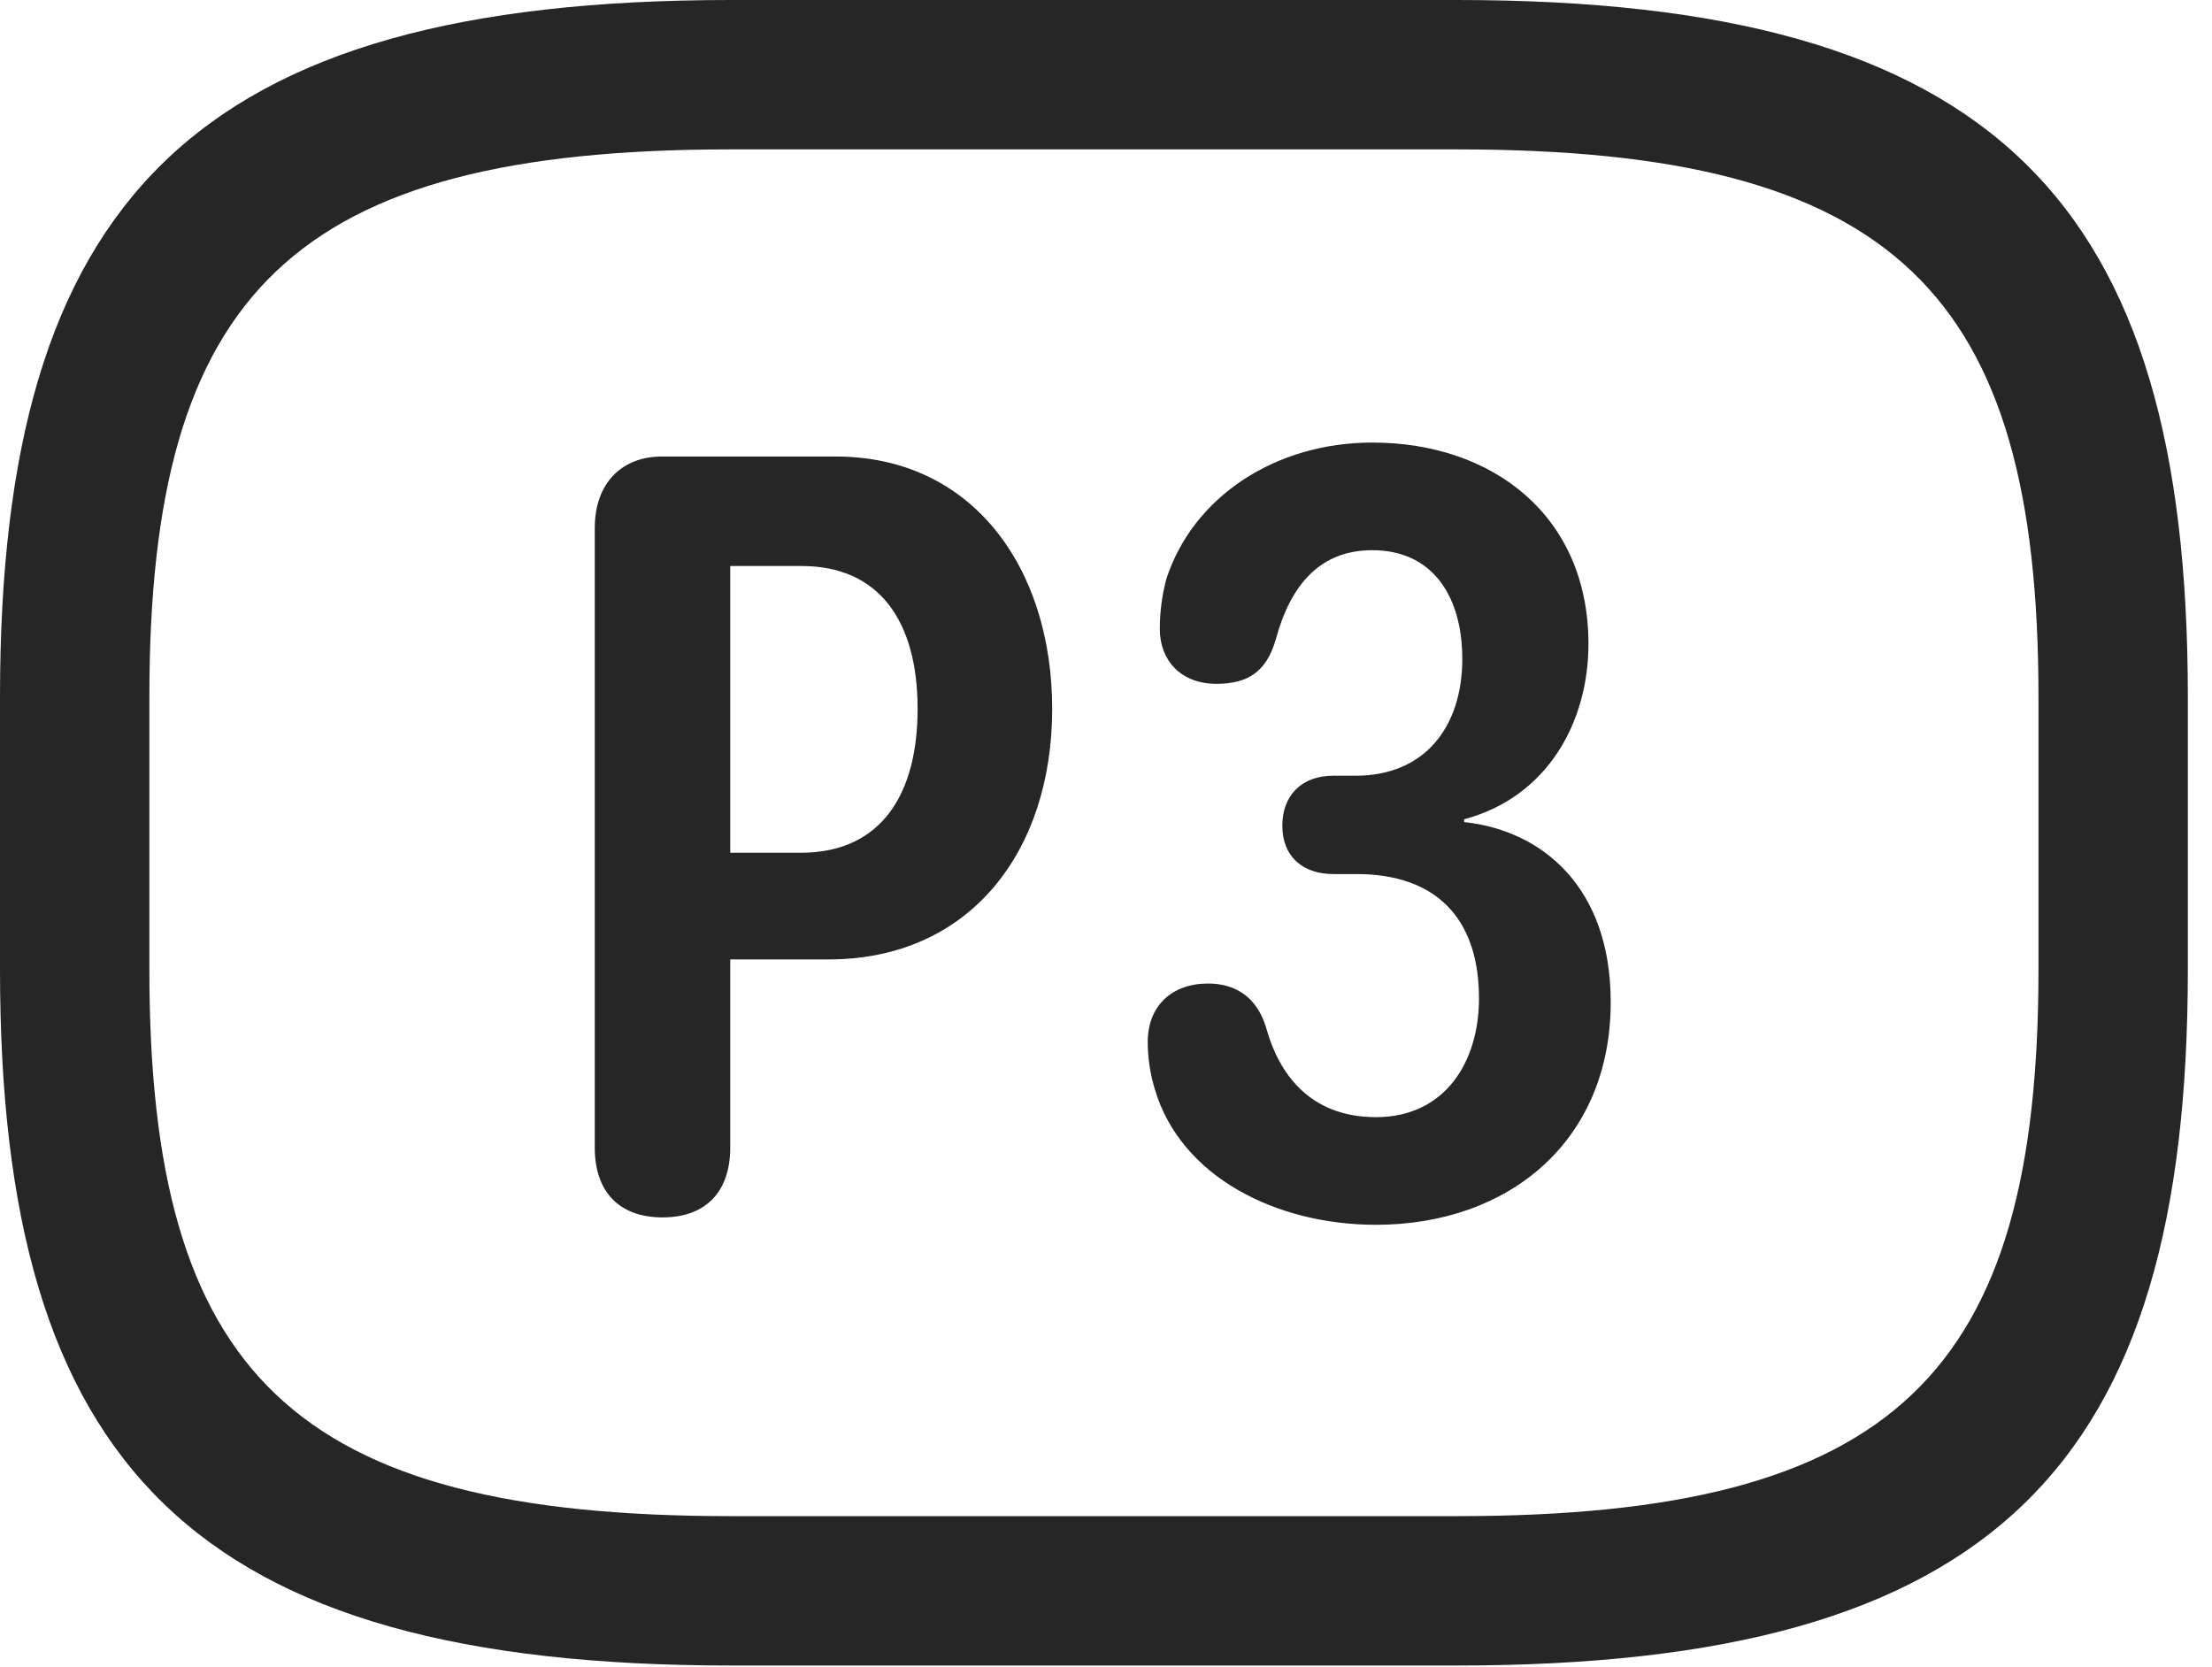 <?xml version="1.0" encoding="UTF-8"?>
<!--Generator: Apple Native CoreSVG 326-->
<!DOCTYPE svg
PUBLIC "-//W3C//DTD SVG 1.1//EN"
       "http://www.w3.org/Graphics/SVG/1.1/DTD/svg11.dtd">
<svg version="1.1" xmlns="http://www.w3.org/2000/svg" xmlns:xlink="http://www.w3.org/1999/xlink" viewBox="0 0 32.594 24.568">
 <g>
  <rect height="24.568" opacity="0" width="32.594" x="0" y="0"/>
  <path d="M10.773 24.541L21.465 24.541C29.395 24.541 32.238 21.602 32.238 14.287L32.238 10.268C32.238 2.953 29.395 0 21.465 0L10.773 0C2.844 0 0 2.953 0 10.268L0 14.287C0 21.602 2.844 24.541 10.773 24.541ZM10.773 22.34C4.32 22.34 2.201 20.248 2.201 14.287L2.201 10.268C2.201 4.307 4.32 2.201 10.773 2.201L21.465 2.201C27.918 2.201 30.037 4.307 30.037 10.268L30.037 14.287C30.037 20.248 27.918 22.34 21.465 22.34Z" fill="black" fill-opacity="0.85"/>
  <path d="M9.762 17.938C10.418 17.938 10.76 17.541 10.76 16.912L10.76 14.137L12.209 14.137C14.287 14.137 15.504 12.551 15.504 10.445C15.504 8.367 14.328 6.727 12.318 6.727L9.748 6.727C9.174 6.727 8.764 7.109 8.764 7.779L8.764 16.912C8.764 17.555 9.119 17.938 9.762 17.938ZM10.76 12.565L10.76 8.34L11.812 8.34C12.961 8.34 13.521 9.16 13.521 10.445C13.521 11.662 13.016 12.565 11.799 12.565ZM20.275 18.047C22.23 18.047 23.734 16.816 23.734 14.766C23.734 13.07 22.723 12.236 21.574 12.113L21.574 12.072C22.805 11.744 23.406 10.637 23.406 9.488C23.406 7.602 21.998 6.521 20.221 6.521C18.799 6.521 17.582 7.314 17.186 8.531C17.117 8.791 17.09 9.037 17.09 9.27C17.09 9.721 17.391 10.076 17.924 10.076C18.389 10.076 18.662 9.898 18.799 9.42C19.018 8.613 19.455 8.107 20.221 8.107C21.123 8.107 21.547 8.805 21.547 9.707C21.547 10.705 21 11.43 19.975 11.43L19.646 11.43C19.182 11.43 18.895 11.717 18.895 12.168C18.895 12.619 19.195 12.879 19.646 12.879L19.988 12.879C21.15 12.879 21.793 13.521 21.793 14.711C21.793 15.654 21.287 16.461 20.275 16.461C19.277 16.461 18.84 15.791 18.662 15.162C18.539 14.725 18.238 14.492 17.801 14.492C17.268 14.492 16.912 14.82 16.912 15.354C16.912 15.6 16.953 15.846 17.021 16.064C17.404 17.336 18.799 18.047 20.275 18.047Z" fill="black" fill-opacity="0.85"/>
 </g>
</svg>
